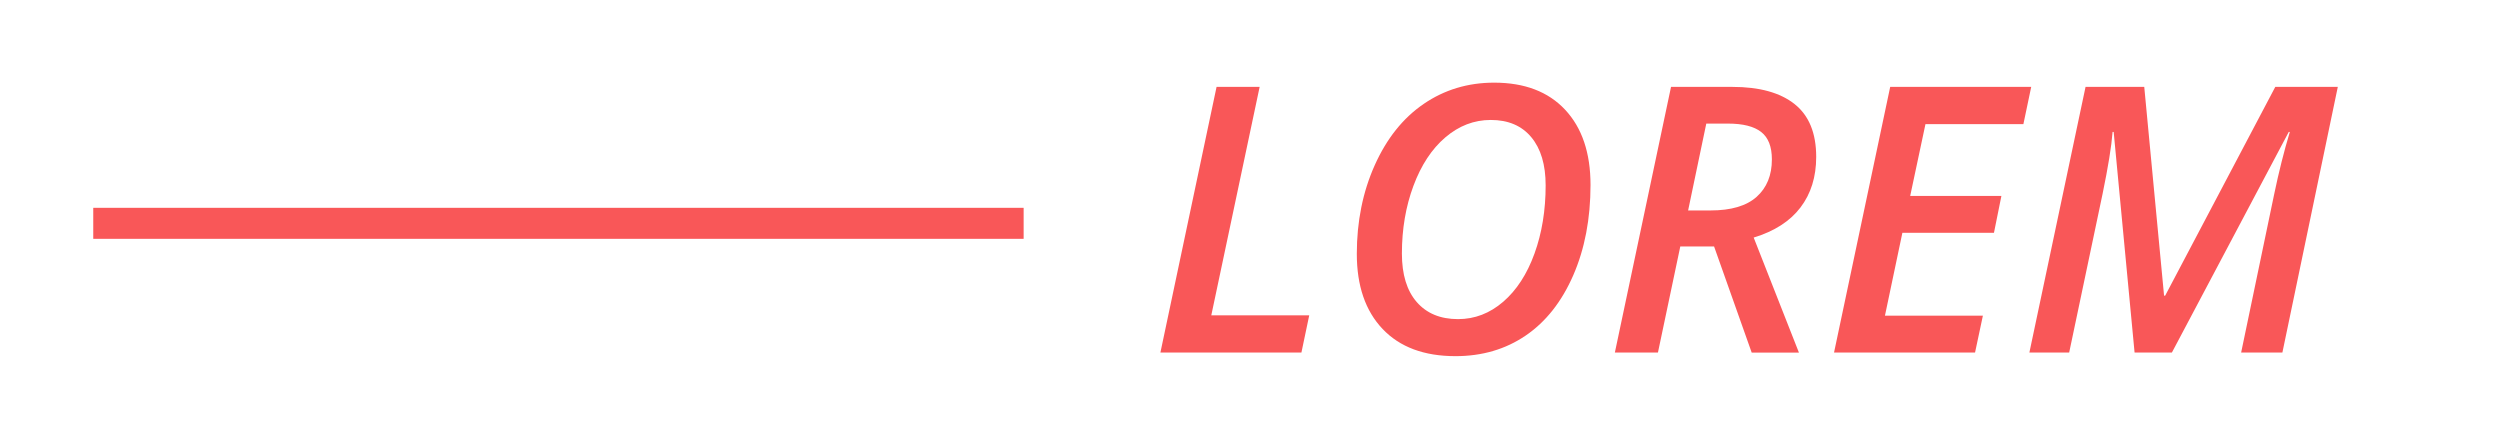 <?xml version="1.0" encoding="utf-8"?>
<!-- Generator: Adobe Illustrator 16.0.0, SVG Export Plug-In . SVG Version: 6.00 Build 0)  -->
<!DOCTYPE svg PUBLIC "-//W3C//DTD SVG 1.1//EN" "http://www.w3.org/Graphics/SVG/1.1/DTD/svg11.dtd">
<svg version="1.1" id="Layer_1" xmlns="http://www.w3.org/2000/svg" xmlns:xlink="http://www.w3.org/1999/xlink" x="0px" y="0px"
	 width="80.612px" height="13.946px" viewBox="0 0 80.612 13.946" enable-background="new 0 0 80.612 13.946" xml:space="preserve">
<g>
	<rect x="3.007" y="6.701" fill="#F95758" width="30" height="1"/>
</g>
<g>
	<path fill="#F95758" d="M37.417,11.368l1.811-8.566h1.389l-1.559,7.365h3.158l-0.252,1.201H37.417z"/>
	<path fill="#F95758" d="M51.286,5.965c0,1.09-0.186,2.061-0.557,2.912s-0.882,1.499-1.532,1.942s-1.405,0.665-2.265,0.665
		c-1.012,0-1.795-0.292-2.35-0.876s-0.832-1.392-0.832-2.423c0-1.043,0.192-1.995,0.577-2.856s0.911-1.521,1.579-1.978
		s1.426-0.686,2.273-0.686c0.98,0,1.743,0.291,2.288,0.873S51.286,4.93,51.286,5.965z M48.069,3.868
		c-0.539,0-1.027,0.188-1.465,0.562s-0.78,0.896-1.028,1.562s-0.372,1.394-0.372,2.183c0,0.676,0.159,1.197,0.478,1.564
		s0.763,0.551,1.333,0.551c0.539,0,1.024-0.187,1.456-0.56s0.768-0.891,1.008-1.553s0.36-1.396,0.36-2.2
		c0-0.664-0.154-1.182-0.463-1.553S48.632,3.868,48.069,3.868z"/>
	<path fill="#F95758" d="M54.181,7.946l-0.721,3.422h-1.389l1.811-8.566h1.98c0.871,0,1.539,0.185,2.004,0.554
		s0.697,0.937,0.697,1.702c0,0.645-0.169,1.188-0.507,1.632s-0.841,0.767-1.509,0.97l1.459,3.709h-1.523l-1.213-3.422H54.181z
		 M54.433,6.786h0.721c0.664,0,1.16-0.146,1.488-0.439s0.492-0.695,0.492-1.207c0-0.41-0.115-0.705-0.346-0.885
		s-0.588-0.27-1.072-0.27h-0.697L54.433,6.786z"/>
	<path fill="#F95758" d="M63.685,11.368h-4.547l1.811-8.566h4.547l-0.252,1.201h-3.158l-0.492,2.314h2.941l-0.24,1.189h-2.953
		l-0.562,2.672h3.158L63.685,11.368z"/>
	<path fill="#F95758" d="M68.829,11.368l-0.674-7.113H68.12c-0.035,0.461-0.143,1.125-0.322,1.992l-1.078,5.121h-1.283l1.811-8.566
		h1.893l0.639,6.732h0.035l3.551-6.732h2.016l-1.787,8.566h-1.33l1.066-5.109c0.152-0.727,0.32-1.395,0.504-2.004h-0.035
		l-3.768,7.113H68.829z"/>
</g>
</svg>
